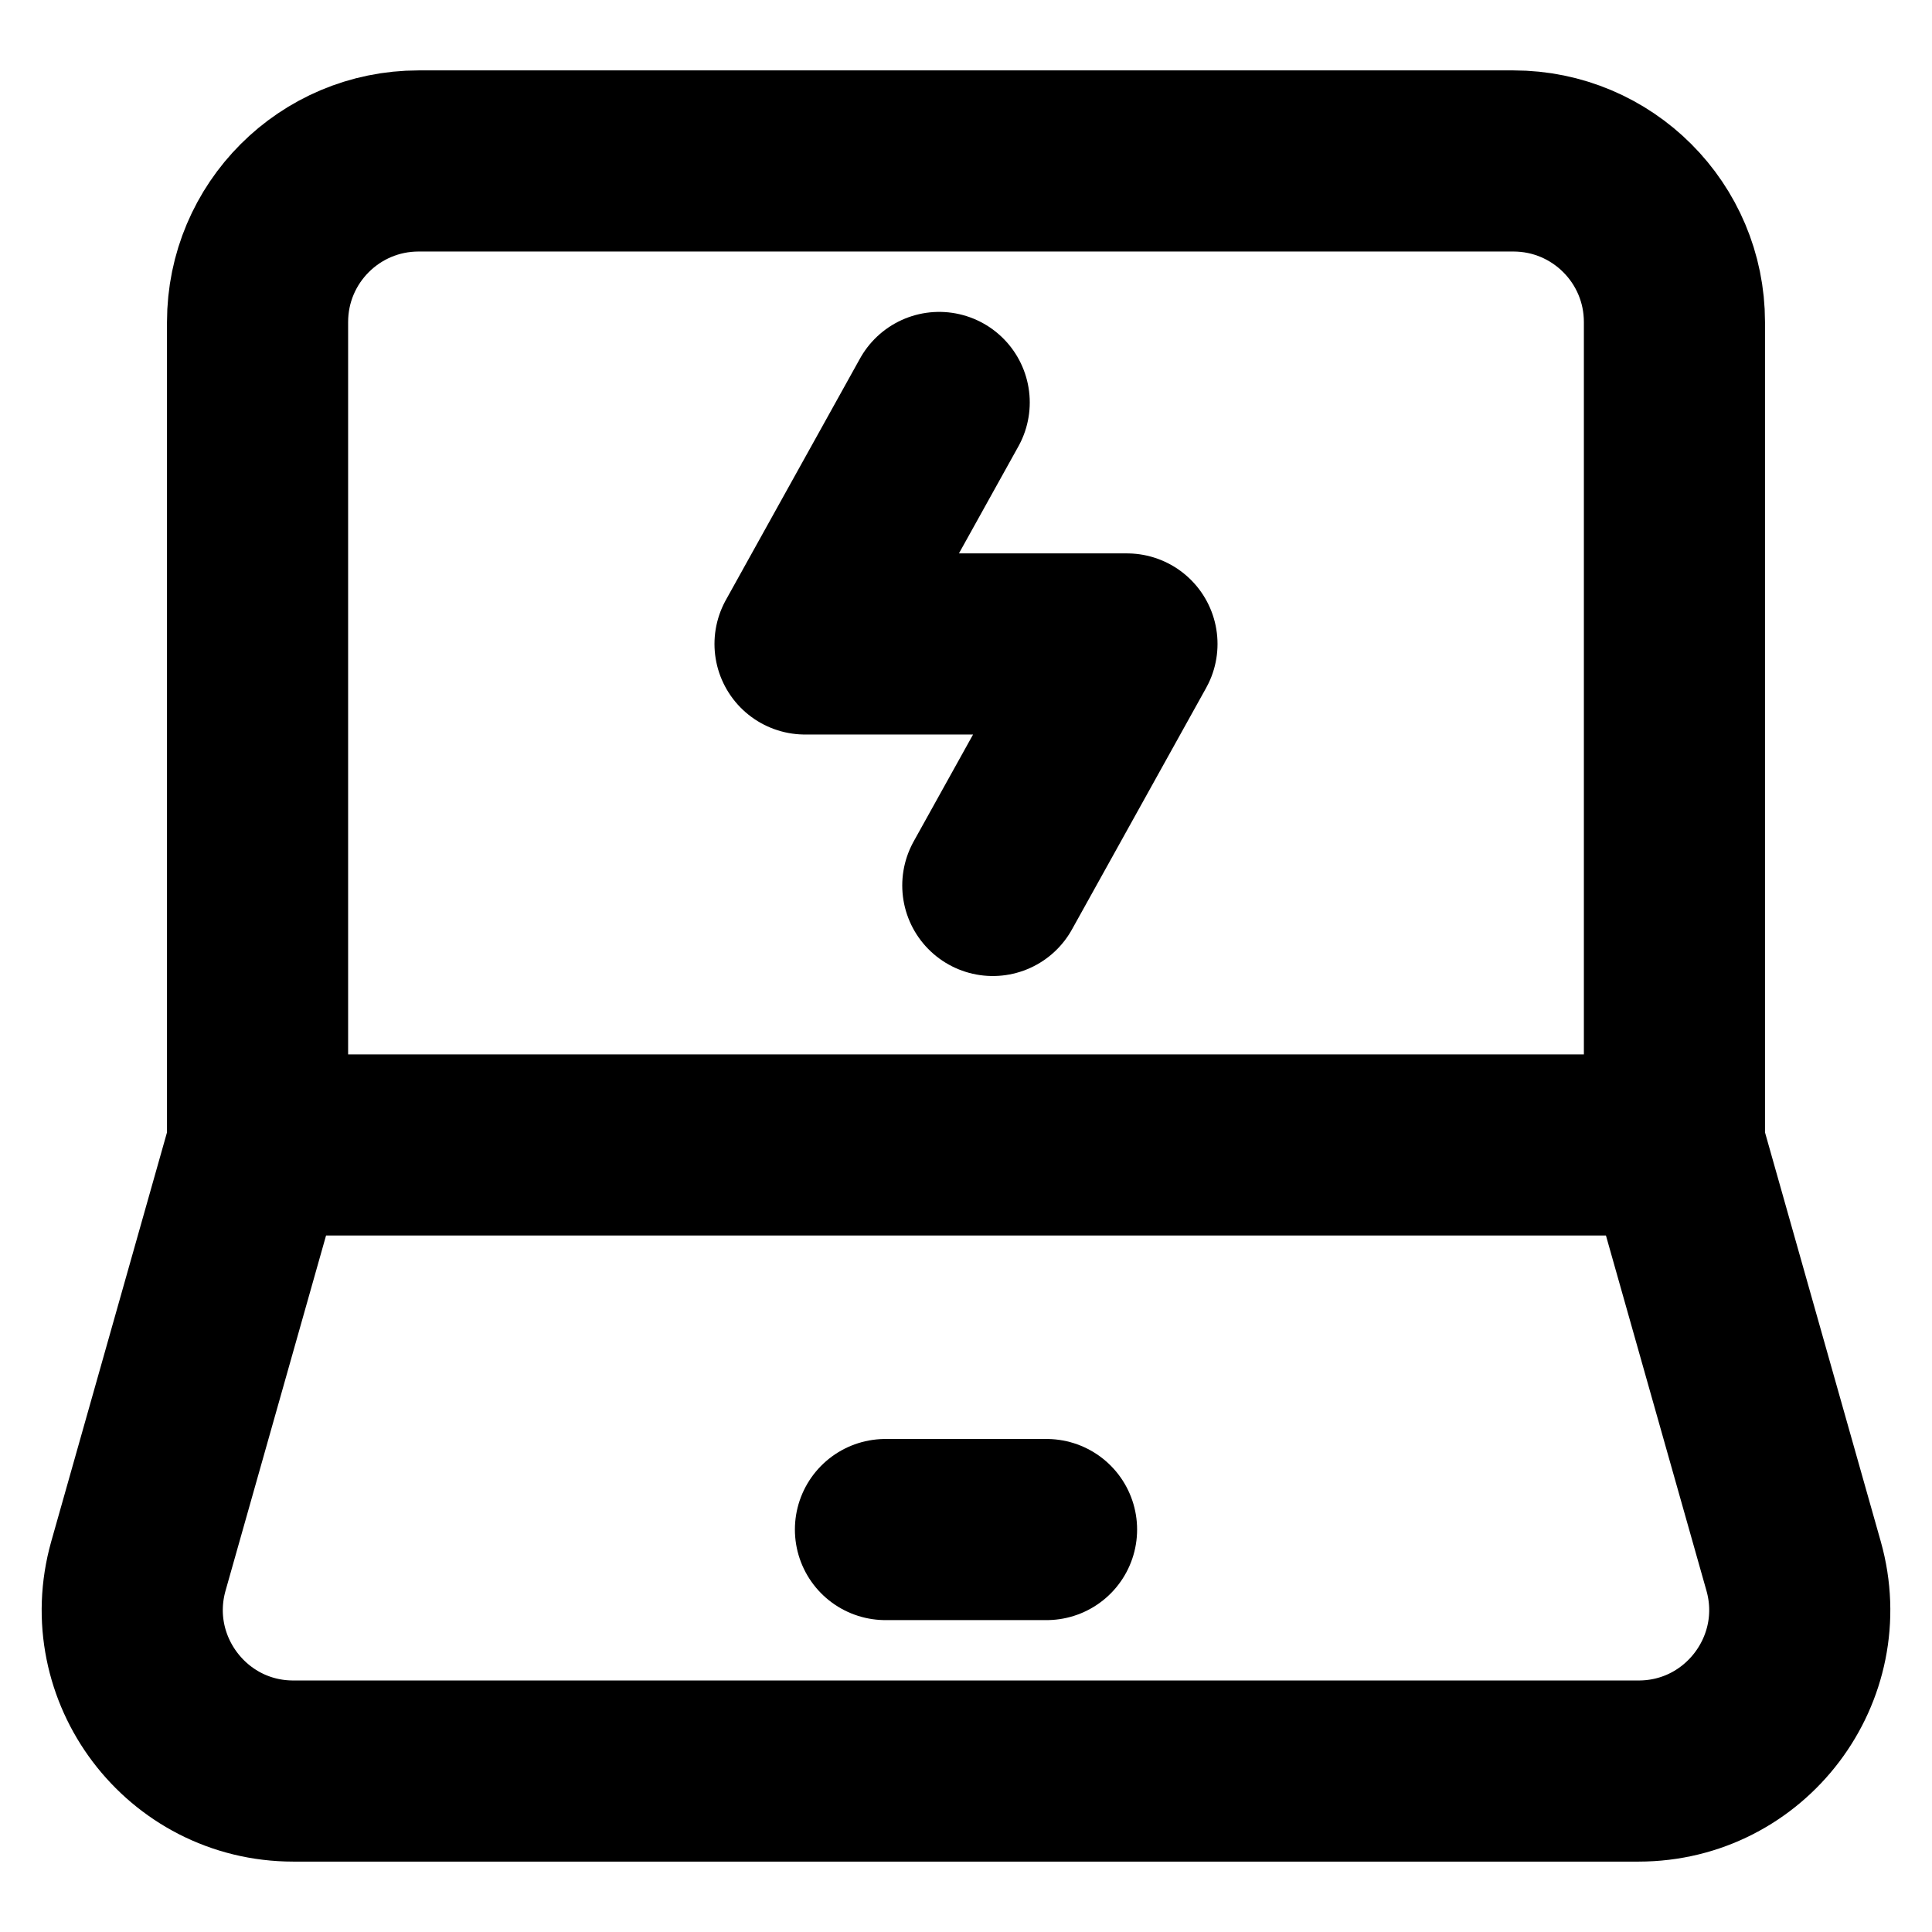 <svg width="16" height="16" viewBox="0 0 16 16" fill="none" xmlns="http://www.w3.org/2000/svg">
<g clip-path="url(#clip0_1_3883)">
<path d="M2.133 9.482V2.667C2.133 1.93 2.73 1.333 3.467 1.333H12.533C13.27 1.333 13.867 1.93 13.867 2.667V9.482M2.133 9.482H13.867M2.133 9.482L1.146 12.97C0.906 13.821 1.545 14.667 2.429 14.667H13.57C14.455 14.667 15.094 13.821 14.854 12.97L13.867 9.482" stroke="black" stroke-width="1.5"/>
<path d="M7.778 3.333L6.667 5.333H9.333L8.222 7.333" stroke="black" stroke-width="1.5" stroke-linecap="round" stroke-linejoin="round"/>
<path d="M7.333 12.667H8.667" stroke="black" stroke-width="1.5" stroke-linecap="round" stroke-linejoin="round"/>
</g>
<defs>
<clipPath id="clip0_1_3883">
<rect width="16" height="16" fill="white"/>
</clipPath>
</defs>
</svg>
